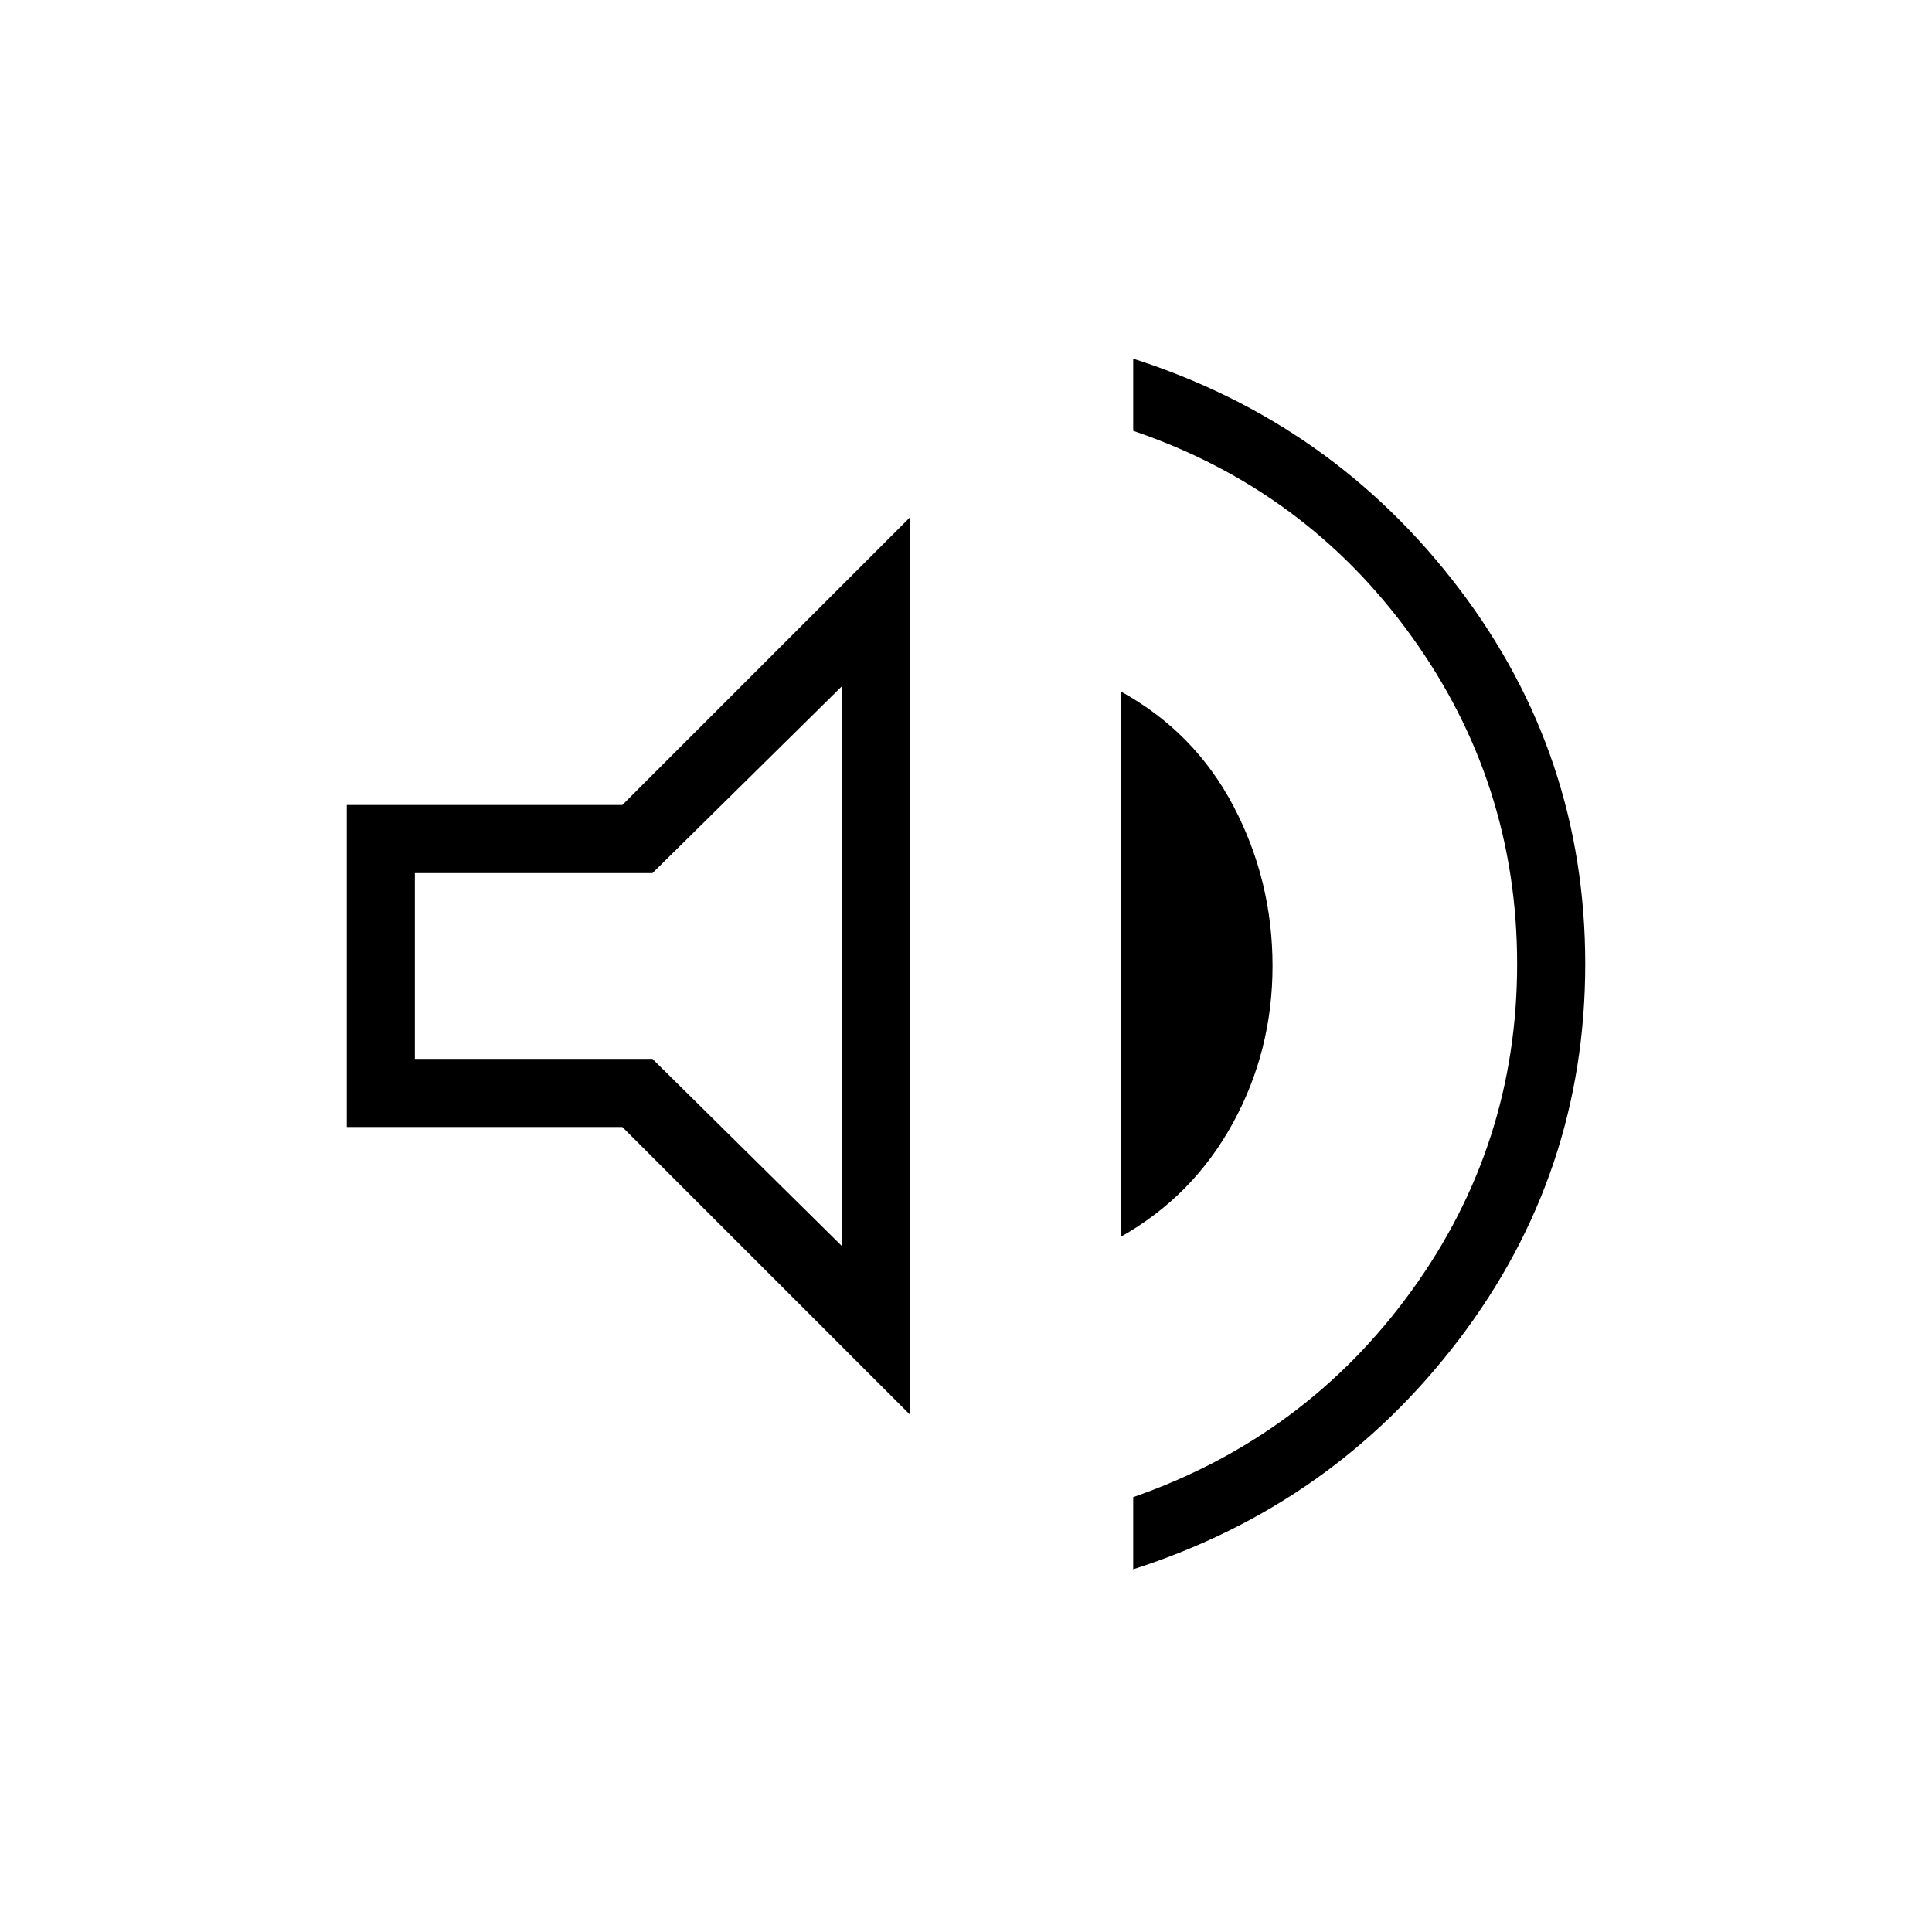<svg xmlns="http://www.w3.org/2000/svg" height="40" viewBox="0 -960 960 960" width="40"><path d="M563.08-180.23v-35.85q85.69-29.89 138.23-102.43 52.54-72.54 52.54-162.49t-52.47-162.82q-52.46-72.87-138.3-102.1v-35.85q99.38 31.85 162 114.35 62.61 82.5 62.61 186.42 0 103.92-62.61 186.42-62.62 82.5-162 114.35ZM172.31-400v-160h136.92l143.08-143.08v446.16L309.23-400H172.31Zm384.61 54.56v-270.97q36.7 20.2 56.04 57.1 19.35 36.9 19.35 79.31 0 42.18-19.81 78.27-19.81 36.09-55.58 56.29ZM418.46-619.13l-94.26 92.98H206.15v92.3H324.2l94.26 93.13v-278.41ZM320.41-480Z"/></svg>